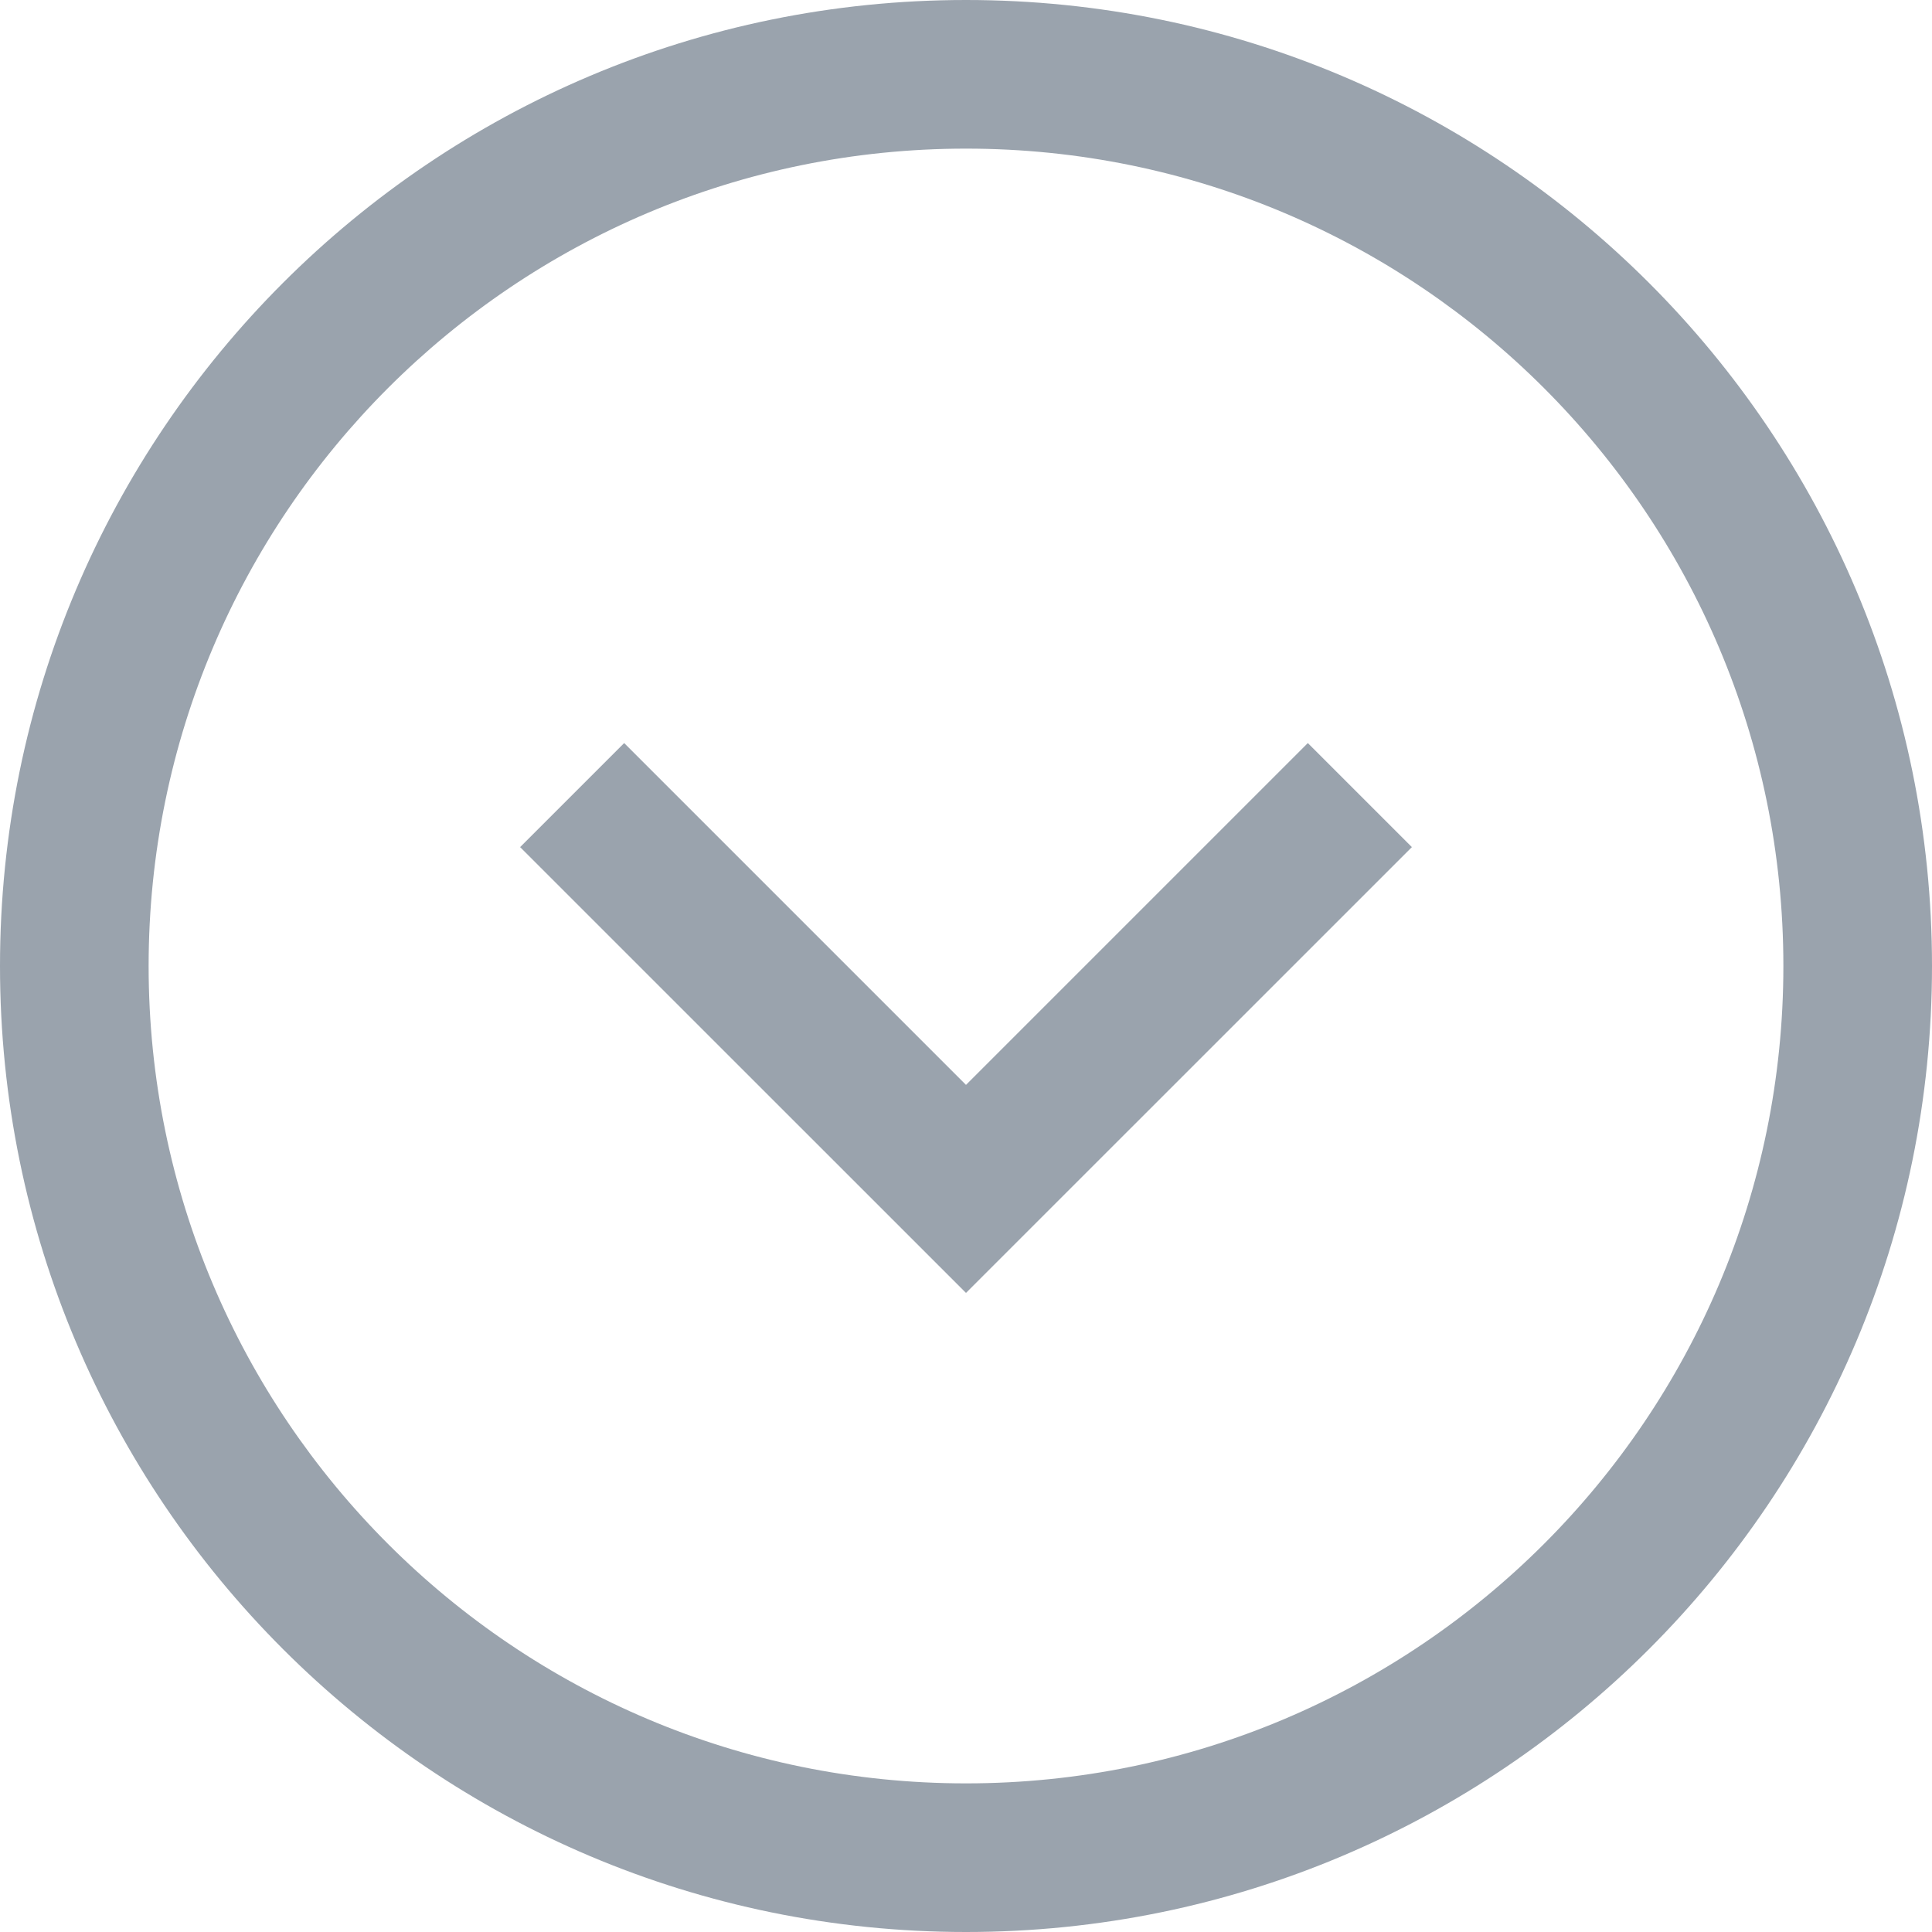 <?xml version="1.0" encoding="UTF-8"?>
<svg width="28px" height="28px" viewBox="0 0 28 28" version="1.1" xmlns="http://www.w3.org/2000/svg" xmlns:xlink="http://www.w3.org/1999/xlink">
    <!-- Generator: Sketch 47.1 (45422) - http://www.bohemiancoding.com/sketch -->
    <title>section-expand</title>
    <desc>Created with Sketch.</desc>
    <defs></defs>
    <g id="01_Onboarding" stroke="none" stroke-width="1" fill="none" fill-rule="evenodd">
        <g id="Dashboard-Transaction-details---Default" transform="translate(-1062, -464)" fill-rule="nonzero" fill="#9AA3AD">
            <path d="M1080.954,474.769 L1076,479.723 L1071.046,474.769 L1069.538,476.277 L1076,482.738 L1082.462,476.277 L1080.954,474.769 Z M1076,492 C1068.268,492 1062,485.732 1062,478 C1062,470.268 1068.268,464 1076,464 C1083.732,464 1090,470.268 1090,478 C1090,485.732 1083.732,492 1076,492 Z M1076,489.846 C1082.542,489.846 1087.846,484.542 1087.846,478 C1087.846,471.458 1082.542,466.154 1076,466.154 C1069.458,466.154 1064.154,471.458 1064.154,478 C1064.154,484.542 1069.458,489.846 1076,489.846 Z" id="Oval-2"></path>
        </g>
    </g>
</svg>